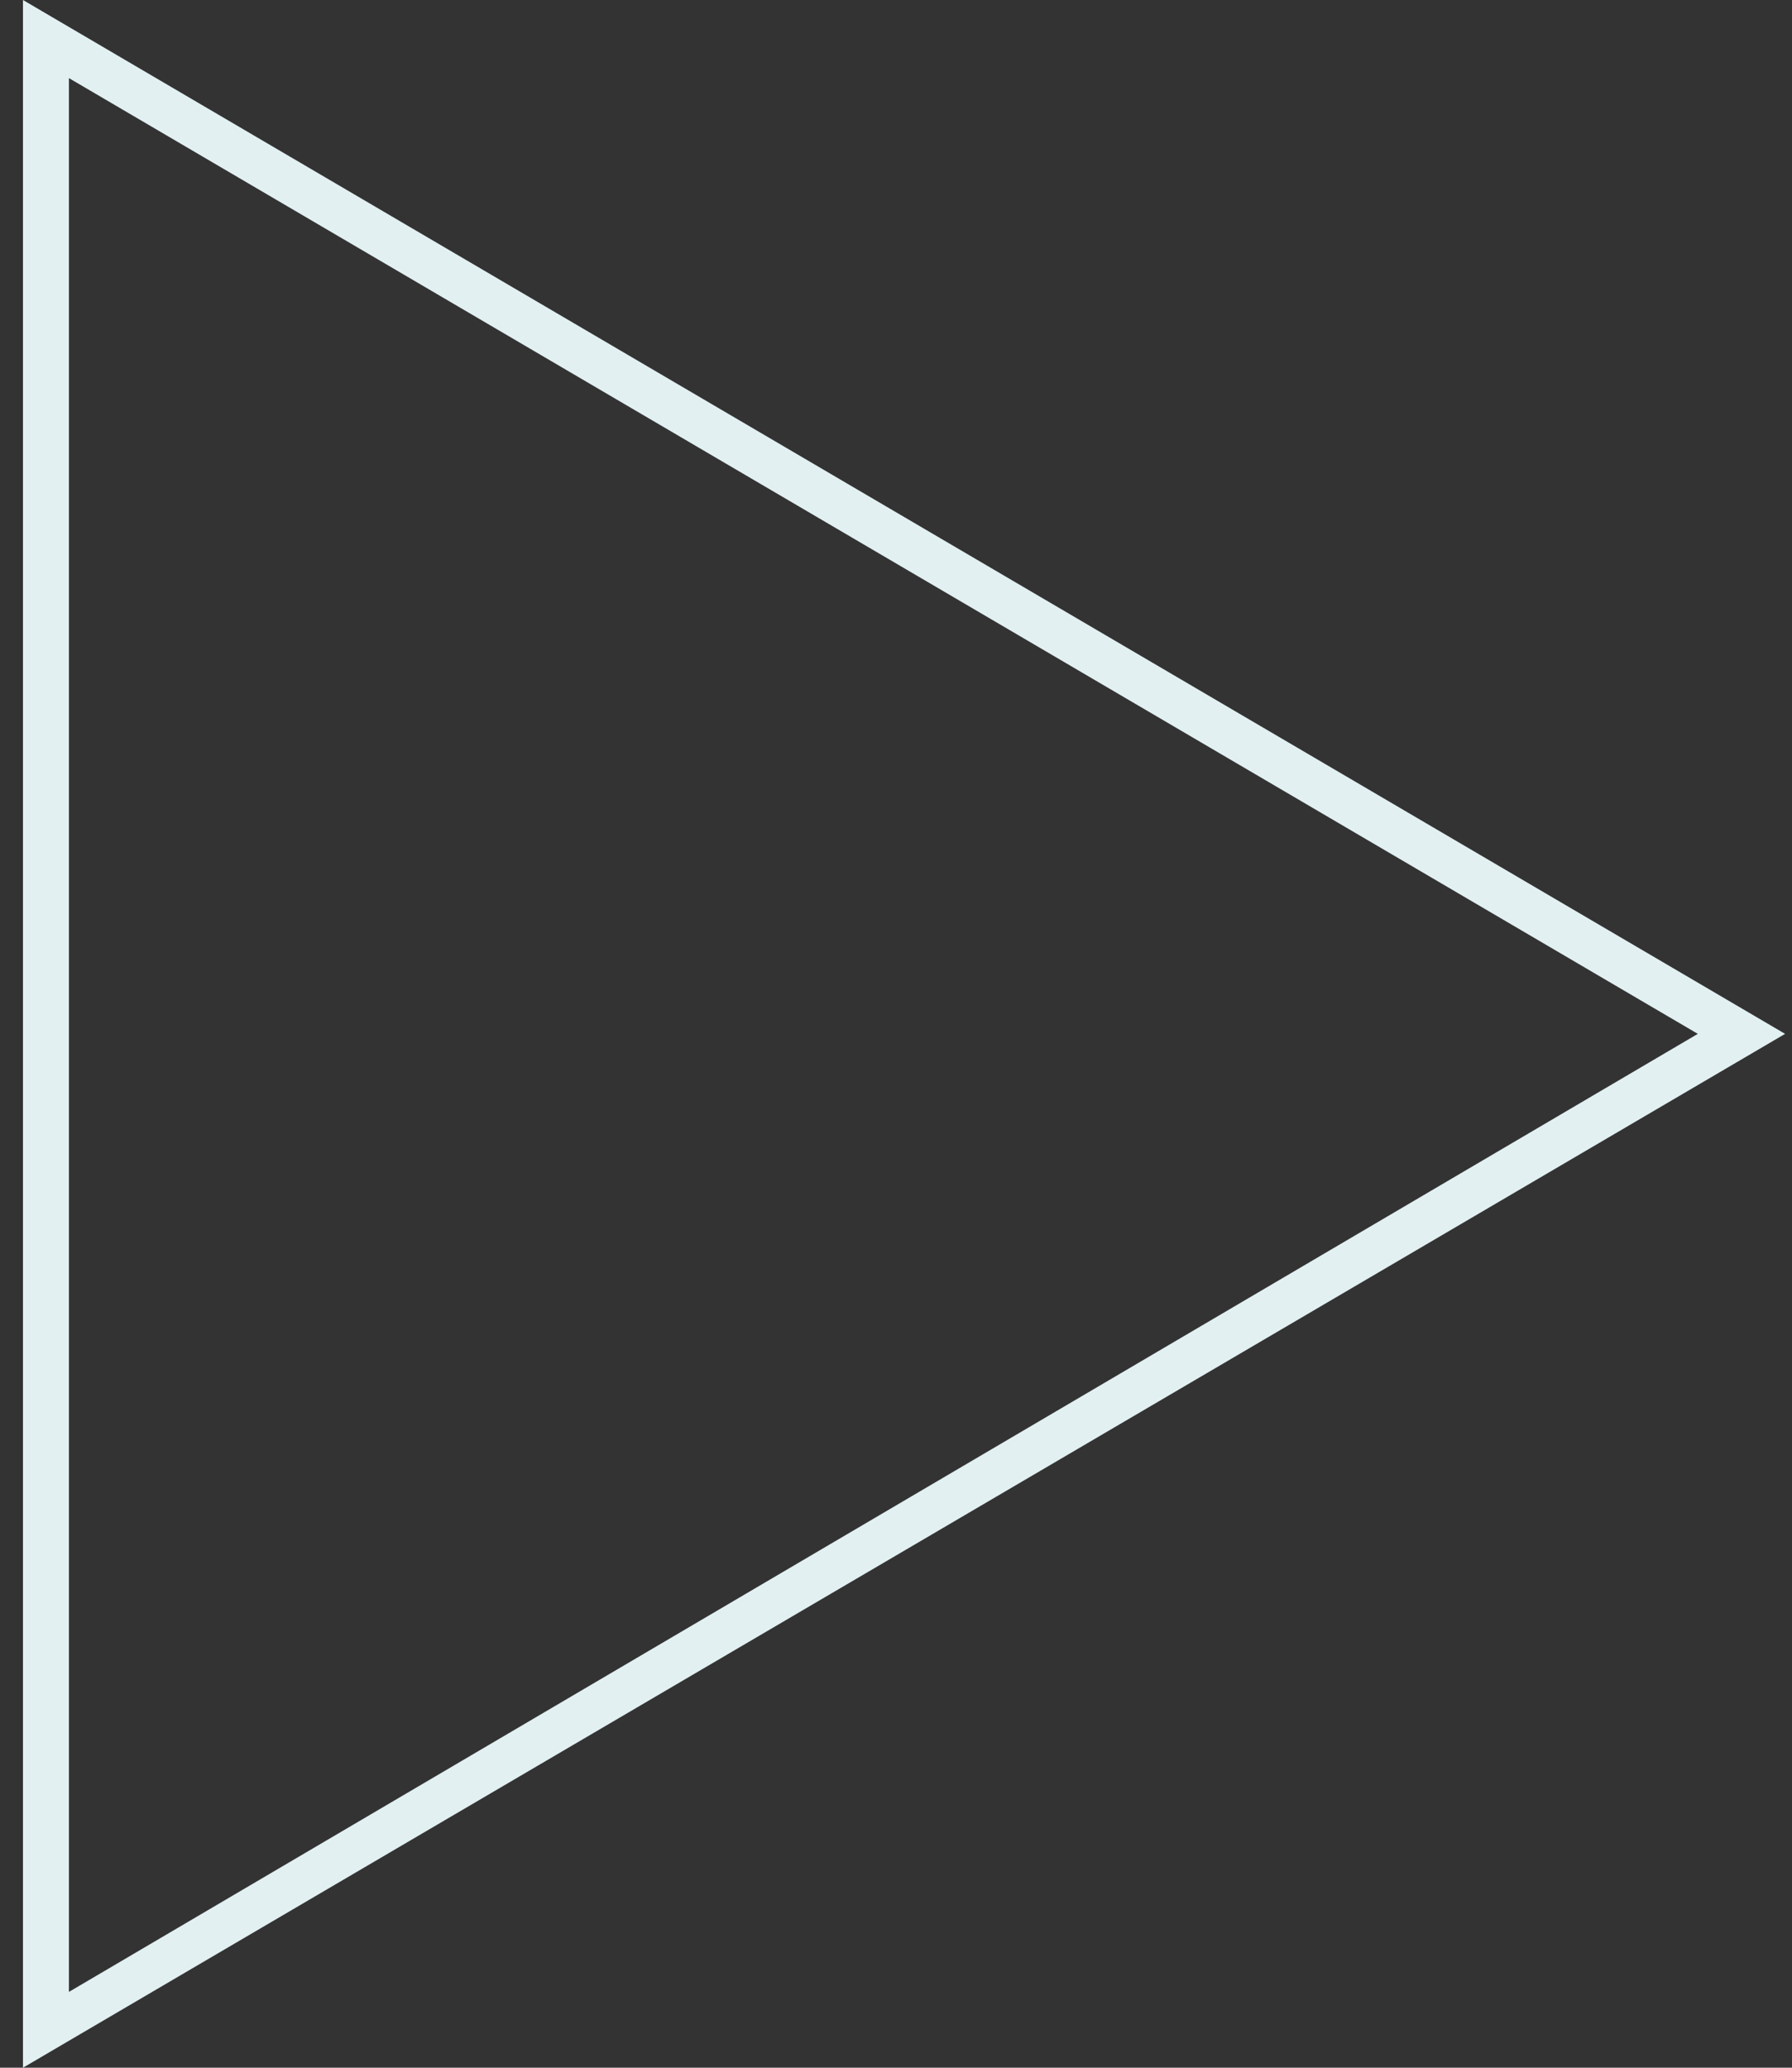 <?xml version="1.0" encoding="utf-8"?>
<!-- Generator: Adobe Illustrator 19.1.0, SVG Export Plug-In . SVG Version: 6.00 Build 0)  -->
<svg version="1.1" id="Layer_1" xmlns="http://www.w3.org/2000/svg" xmlns:xlink="http://www.w3.org/1999/xlink" x="0px" y="0px"
	 width="78px" height="90px" viewBox="-440 236 78 90" style="enable-background:new -440 236 78 90;" xml:space="preserve">
<rect x="-440" y="236" width="78" height="90" fill="#333333" stroke="none"/>
<style type="text/css">
	.st0{fill:#E2F0F2;}
	.st1{display:none;fill:none;stroke:#000000;stroke-miterlimit:10;}
</style>
<path class="st0" d="M-439,236v90l76.7-45L-439,236z M-437,239.4l70.9,41.6l-70.9,41.7V239.4z"/>
<line class="st1" x1="-365.7" y1="280.2" x2="-438.5" y2="322.2"/>
</svg>
